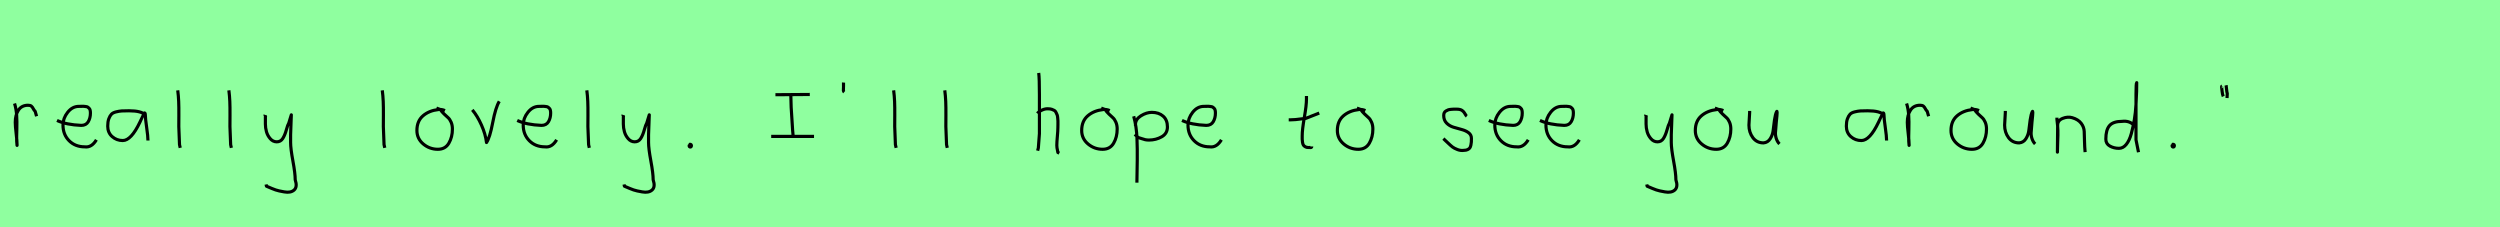 <?xml version="1.0" encoding="utf-8" standalone="no"?>
<!DOCTYPE svg PUBLIC "-//W3C//DTD SVG 1.1//EN"
  "http://www.w3.org/Graphics/SVG/1.1/DTD/svg11.dtd">
<svg xmlns:xlink="http://www.w3.org/1999/xlink" width="792pt" height="72pt" viewBox="0 0 792 72" xmlns="http://www.w3.org/2000/svg" version="1.1">
 <defs>
  <style type="text/css">*{stroke-linejoin: round; stroke-linecap: butt}</style>
 </defs>
 <g id="figure_1">
  <g id="patch_1">
   <path d="M 0 72 
L 792 72 
L 792 0 
L 0 0 
z
" style="fill: #8fff9f"/>
  </g>
  <g id="axes_1">
   <g id="patch_2">
    <path d="M 4.613 32.783 
Q 5.138 34.508 5.27 36.457 
Q 5.401 38.407 5.326 40.956 
Q 5.251 43.505 5.288 44.705 
L 5.401 46.055 
L 5.401 45.83 
Q 5.401 44.668 5.12 42.306 
Q 4.838 39.944 4.838 38.744 
Q 4.838 36.42 5.851 34.883 
Q 6.863 33.346 8.887 33.346 
Q 9.6 33.346 9.937 33.627 
Q 10.274 33.908 10.537 34.433 
Q 10.799 34.958 11.137 35.258 
L 11.587 36.832 
" clip-path="url(#p3273e7bd3c)" style="fill: none; stroke: #000000; stroke-linejoin: miter"/>
   </g>
  </g>
  <g id="axes_2">
   <g id="patch_3">
    <path d="M 18.058 38.161 
Q 21.03 39.536 25.749 39.721 
Q 27.272 39.721 27.96 38.551 
Q 28.647 37.381 28.647 35.82 
Q 28.647 35.3 28.554 34.91 
Q 28.461 34.52 28.22 34.297 
Q 27.978 34.074 27.811 33.944 
Q 27.644 33.814 27.198 33.758 
Q 26.752 33.702 26.548 33.684 
Q 26.344 33.665 25.768 33.684 
Q 25.192 33.702 24.969 33.702 
Q 22.925 33.702 21.439 35.578 
Q 19.953 37.455 19.953 39.61 
Q 19.953 42.62 21.885 44.57 
Q 23.817 46.521 26.864 46.521 
Q 29.019 46.818 30.542 44.292 
" clip-path="url(#p1b37ef2dc0)" style="fill: none; stroke: #000000; stroke-linejoin: miter"/>
   </g>
  </g>
  <g id="axes_3">
   <g id="patch_4">
    <path d="M 46.044 36.442 
Q 44.835 35.095 40.863 35.095 
Q 39.343 35.095 38.566 35.146 
Q 37.788 35.198 36.787 35.44 
Q 35.785 35.682 35.301 36.183 
Q 34.818 36.684 34.472 37.616 
Q 34.127 38.549 34.127 39.965 
Q 34.127 42.037 35.543 43.281 
Q 36.959 44.524 38.894 44.524 
Q 41.554 44.524 44.317 38.721 
Q 45.664 35.855 45.664 35.82 
Q 46.009 35.578 46.044 36.442 
Q 46.044 37.513 46.458 40.362 
Q 46.873 43.212 46.873 44.524 
" clip-path="url(#pb618a5f72b)" style="fill: none; stroke: #000000; stroke-linejoin: miter"/>
   </g>
  </g>
  <g id="axes_4">
   <g id="patch_5">
    <path d="M 56.306 28.622 
Q 56.531 30.347 56.606 32.146 
Q 56.681 33.946 56.663 36.551 
Q 56.644 39.157 56.644 40.094 
Q 56.644 40.131 56.869 45.83 
L 57.094 46.842 
" clip-path="url(#p308d1c74d2)" style="fill: none; stroke: #000000; stroke-linejoin: miter"/>
   </g>
  </g>
  <g id="axes_5">
   <g id="patch_6">
    <path d="M 72.506 28.622 
Q 72.731 30.347 72.806 32.146 
Q 72.881 33.946 72.863 36.551 
Q 72.844 39.157 72.844 40.094 
Q 72.844 40.131 73.069 45.83 
L 73.294 46.842 
" clip-path="url(#ped003843e1)" style="fill: none; stroke: #000000; stroke-linejoin: miter"/>
   </g>
  </g>
  <g id="axes_6">
   <g id="patch_7">
    <path d="M 83.964 36.382 
Q 83.926 36.495 84.058 36.701 
Q 84.189 36.907 84.076 37.057 
L 84.076 39.307 
Q 84.076 40.506 84.414 41.725 
Q 84.751 42.943 85.613 43.937 
Q 86.476 44.93 87.675 44.93 
Q 88.913 44.93 89.587 43.862 
Q 90.262 42.793 90.712 41.144 
Q 91.162 39.494 91.499 38.969 
L 92.287 36.382 
L 92.062 42.681 
L 92.062 45.155 
Q 92.062 47.067 92.793 51.003 
Q 93.524 54.94 93.524 56.964 
Q 94.274 59.214 93.186 60.188 
Q 92.099 61.163 90.037 60.788 
Q 88.238 60.488 87.319 60.17 
Q 86.401 59.851 84.414 58.989 
L 84.301 58.426 
" clip-path="url(#p7a08a1f3a6)" style="fill: none; stroke: #000000; stroke-linejoin: miter"/>
   </g>
  </g>
  <g id="axes_7"/>
  <g id="axes_8">
   <g id="patch_8">
    <path d="M 121.106 28.622 
Q 121.331 30.347 121.406 32.146 
Q 121.481 33.946 121.463 36.551 
Q 121.444 39.157 121.444 40.094 
Q 121.444 40.131 121.669 45.83 
L 121.894 46.842 
" clip-path="url(#pcac5dea9fe)" style="fill: none; stroke: #000000; stroke-linejoin: miter"/>
   </g>
  </g>
  <g id="axes_9">
   <g id="patch_9">
    <path d="M 140.962 35.033 
Q 139.912 34.583 138.937 34.695 
Q 135.9 35.033 133.989 36.701 
Q 132.077 38.369 132.077 41.331 
Q 132.077 43.918 134.082 45.605 
Q 136.088 47.292 138.712 47.292 
Q 141.074 47.292 142.199 45.361 
Q 143.323 43.43 143.323 40.881 
Q 143.323 39.644 142.911 38.707 
Q 142.499 37.769 141.974 37.301 
Q 141.449 36.832 140.699 36.12 
Q 139.949 35.408 139.5 34.695 
L 138.262 34.245 
" clip-path="url(#p14694b7cd4)" style="fill: none; stroke: #000000; stroke-linejoin: miter"/>
   </g>
  </g>
  <g id="axes_10">
   <g id="patch_10">
    <path d="M 149.626 34.808 
Q 151.238 36.72 152.532 39.625 
Q 153.825 42.531 154.125 45.155 
Q 155.175 43.655 156.093 38.819 
Q 157.012 33.983 158.174 32.109 
" clip-path="url(#paea14ae083)" style="fill: none; stroke: #000000; stroke-linejoin: miter"/>
   </g>
  </g>
  <g id="axes_11">
   <g id="patch_11">
    <path d="M 163.858 38.161 
Q 166.83 39.536 171.549 39.721 
Q 173.072 39.721 173.76 38.551 
Q 174.447 37.381 174.447 35.82 
Q 174.447 35.3 174.354 34.91 
Q 174.261 34.52 174.02 34.297 
Q 173.778 34.074 173.611 33.944 
Q 173.444 33.814 172.998 33.758 
Q 172.552 33.702 172.348 33.684 
Q 172.144 33.665 171.568 33.684 
Q 170.992 33.702 170.769 33.702 
Q 168.725 33.702 167.239 35.578 
Q 165.753 37.455 165.753 39.61 
Q 165.753 42.62 167.685 44.57 
Q 169.617 46.521 172.664 46.521 
Q 174.819 46.818 176.342 44.292 
" clip-path="url(#pfdf022dea8)" style="fill: none; stroke: #000000; stroke-linejoin: miter"/>
   </g>
  </g>
  <g id="axes_12">
   <g id="patch_12">
    <path d="M 185.906 28.622 
Q 186.131 30.347 186.206 32.146 
Q 186.281 33.946 186.263 36.551 
Q 186.244 39.157 186.244 40.094 
Q 186.244 40.131 186.469 45.83 
L 186.694 46.842 
" clip-path="url(#p32c3ab49d1)" style="fill: none; stroke: #000000; stroke-linejoin: miter"/>
   </g>
  </g>
  <g id="axes_13">
   <g id="patch_13">
    <path d="M 197.364 36.382 
Q 197.326 36.495 197.458 36.701 
Q 197.589 36.907 197.476 37.057 
L 197.476 39.307 
Q 197.476 40.506 197.814 41.725 
Q 198.151 42.943 199.013 43.937 
Q 199.876 44.93 201.075 44.93 
Q 202.313 44.93 202.987 43.862 
Q 203.662 42.793 204.112 41.144 
Q 204.562 39.494 204.899 38.969 
L 205.687 36.382 
L 205.462 42.681 
L 205.462 45.155 
Q 205.462 47.067 206.193 51.003 
Q 206.924 54.94 206.924 56.964 
Q 207.674 59.214 206.586 60.188 
Q 205.499 61.163 203.437 60.788 
Q 201.638 60.488 200.719 60.17 
Q 199.801 59.851 197.814 58.989 
L 197.701 58.426 
" clip-path="url(#p7824431b28)" style="fill: none; stroke: #000000; stroke-linejoin: miter"/>
   </g>
  </g>
  <g id="axes_14">
   <g id="patch_14">
    <path d="M 218.588 45.98 
Q 218.55 46.017 218.419 46.055 
Q 218.288 46.092 218.325 46.167 
Q 218.325 46.58 218.7 46.58 
Q 219.037 46.58 219.037 46.092 
Q 219.112 45.867 218.831 45.755 
Q 218.55 45.642 218.363 45.755 
" clip-path="url(#p289251a2ec)" style="fill: none; stroke: #000000; stroke-linejoin: miter"/>
   </g>
  </g>
  <g id="axes_15"/>
  <g id="axes_16">
   <g id="patch_15">
    <path d="M 244.315 43.21 
L 257.885 43.21 
M 245.656 30.008 
L 256.544 29.929 
M 250.548 30.324 
L 250.548 30.718 
Q 250.548 32.243 250.64 33.992 
Q 250.732 35.741 250.89 37.911 
Q 251.047 40.08 251.1 41.211 
L 251.258 43.026 
" clip-path="url(#pfad611efbc)" style="fill: none; stroke: #000000; stroke-linejoin: miter"/>
   </g>
  </g>
  <g id="axes_17">
   <g id="patch_16">
    <path d="M 267.225 26.148 
Q 267.188 26.598 267.225 27.385 
Q 267.263 27.572 267.206 27.966 
Q 267.15 28.36 267.188 28.678 
Q 267.225 28.997 267.45 29.184 
" clip-path="url(#p143e11c2ba)" style="fill: none; stroke: #000000; stroke-linejoin: miter"/>
   </g>
  </g>
  <g id="axes_18">
   <g id="patch_17">
    <path d="M 283.106 28.622 
Q 283.331 30.347 283.406 32.146 
Q 283.481 33.946 283.463 36.551 
Q 283.444 39.157 283.444 40.094 
Q 283.444 40.131 283.669 45.83 
L 283.894 46.842 
" clip-path="url(#p13623784ec)" style="fill: none; stroke: #000000; stroke-linejoin: miter"/>
   </g>
  </g>
  <g id="axes_19">
   <g id="patch_18">
    <path d="M 299.306 28.622 
Q 299.531 30.347 299.606 32.146 
Q 299.681 33.946 299.663 36.551 
Q 299.644 39.157 299.644 40.094 
Q 299.644 40.131 299.869 45.83 
L 300.094 46.842 
" clip-path="url(#p791559d15e)" style="fill: none; stroke: #000000; stroke-linejoin: miter"/>
   </g>
  </g>
  <g id="axes_20"/>
  <g id="axes_21">
   <g id="patch_19">
    <path d="M 328.613 35.932 
Q 329.213 35.258 330.207 34.827 
Q 331.2 34.395 332.1 34.47 
Q 332.737 34.47 333.225 34.639 
Q 333.712 34.808 334.031 34.995 
Q 334.349 35.183 334.574 35.67 
Q 334.799 36.157 334.912 36.42 
Q 335.024 36.682 335.08 37.376 
Q 335.137 38.069 335.155 38.332 
Q 335.174 38.594 335.155 39.419 
Q 335.137 40.244 335.137 40.431 
Q 335.137 41.368 334.968 43.243 
Q 334.799 45.117 334.799 46.055 
Q 334.799 46.467 334.855 46.823 
Q 334.912 47.179 335.005 47.61 
Q 335.099 48.042 335.137 48.304 
L 335.587 48.529 
M 329.063 23.111 
Q 329.288 24.798 329.288 29.972 
L 329.288 42.343 
L 328.951 46.842 
L 328.726 47.742 
" clip-path="url(#pad3566b758)" style="fill: none; stroke: #000000; stroke-linejoin: miter"/>
   </g>
  </g>
  <g id="axes_22">
   <g id="patch_20">
    <path d="M 351.562 35.033 
Q 350.512 34.583 349.537 34.695 
Q 346.5 35.033 344.589 36.701 
Q 342.677 38.369 342.677 41.331 
Q 342.677 43.918 344.682 45.605 
Q 346.688 47.292 349.312 47.292 
Q 351.674 47.292 352.799 45.361 
Q 353.923 43.43 353.923 40.881 
Q 353.923 39.644 353.511 38.707 
Q 353.099 37.769 352.574 37.301 
Q 352.049 36.832 351.299 36.12 
Q 350.549 35.408 350.1 34.695 
L 348.862 34.245 
" clip-path="url(#pe0000fb1dc)" style="fill: none; stroke: #000000; stroke-linejoin: miter"/>
   </g>
  </g>
  <g id="axes_23">
   <g id="patch_21">
    <path d="M 359.72 39.869 
L 359.72 39.419 
Q 359.72 37.769 361.463 36.682 
Q 363.207 35.595 364.894 35.595 
Q 367.106 35.595 368.474 36.795 
Q 369.842 37.994 369.842 40.206 
Q 369.842 42.306 368.024 43.337 
Q 366.206 44.368 363.994 44.368 
Q 363.319 44.368 362.813 44.255 
Q 362.307 44.143 361.688 43.918 
Q 361.07 43.693 360.62 43.58 
L 359.495 42.568 
M 359.158 36.832 
Q 359.608 38.444 359.87 40.263 
Q 360.132 42.081 360.189 43.749 
Q 360.245 45.417 360.282 47.273 
Q 360.32 49.129 360.282 50.778 
L 360.17 57.864 
" clip-path="url(#pb85a7f5216)" style="fill: none; stroke: #000000; stroke-linejoin: miter"/>
   </g>
  </g>
  <g id="axes_24">
   <g id="patch_22">
    <path d="M 374.458 38.161 
Q 377.43 39.536 382.149 39.721 
Q 383.672 39.721 384.36 38.551 
Q 385.047 37.381 385.047 35.82 
Q 385.047 35.3 384.954 34.91 
Q 384.861 34.52 384.62 34.297 
Q 384.378 34.074 384.211 33.944 
Q 384.044 33.814 383.598 33.758 
Q 383.152 33.702 382.948 33.684 
Q 382.744 33.665 382.168 33.684 
Q 381.592 33.702 381.369 33.702 
Q 379.325 33.702 377.839 35.578 
Q 376.353 37.455 376.353 39.61 
Q 376.353 42.62 378.285 44.57 
Q 380.217 46.521 383.264 46.521 
Q 385.419 46.818 386.942 44.292 
" clip-path="url(#p007d740a5a)" style="fill: none; stroke: #000000; stroke-linejoin: miter"/>
   </g>
  </g>
  <g id="axes_25"/>
  <g id="axes_26">
   <g id="patch_23">
    <path d="M 408.264 37.957 
L 408.939 37.957 
Q 409.651 37.957 410.438 37.882 
Q 411.226 37.807 412.182 37.676 
Q 413.137 37.545 413.662 37.507 
L 417.936 35.82 
M 413.887 30.421 
L 413.887 31.434 
Q 413.887 33.383 413.212 37.207 
Q 412.538 41.031 412.538 43.018 
Q 412.538 43.805 412.538 44.105 
Q 412.538 44.405 412.631 45.042 
Q 412.725 45.68 412.913 45.961 
Q 413.1 46.242 413.494 46.486 
Q 413.887 46.729 414.45 46.729 
Q 414.562 46.692 414.881 46.729 
Q 415.199 46.767 415.387 46.711 
Q 415.574 46.655 415.574 46.392 
" clip-path="url(#p868c8e6e50)" style="fill: none; stroke: #000000; stroke-linejoin: miter"/>
   </g>
  </g>
  <g id="axes_27">
   <g id="patch_24">
    <path d="M 432.562 35.033 
Q 431.512 34.583 430.537 34.695 
Q 427.5 35.033 425.589 36.701 
Q 423.677 38.369 423.677 41.331 
Q 423.677 43.918 425.682 45.605 
Q 427.688 47.292 430.312 47.292 
Q 432.674 47.292 433.799 45.361 
Q 434.923 43.43 434.923 40.881 
Q 434.923 39.644 434.511 38.707 
Q 434.099 37.769 433.574 37.301 
Q 433.049 36.832 432.299 36.12 
Q 431.549 35.408 431.1 34.695 
L 429.862 34.245 
" clip-path="url(#pce9ef386fa)" style="fill: none; stroke: #000000; stroke-linejoin: miter"/>
   </g>
  </g>
  <g id="axes_28"/>
  <g id="axes_29">
   <g id="patch_25">
    <path d="M 457.257 43.918 
Q 457.557 44.18 458.57 45.155 
Q 459.582 46.13 460.144 46.561 
Q 460.707 46.992 461.737 47.386 
Q 462.768 47.779 463.781 47.629 
Q 464.455 47.629 464.924 47.404 
Q 465.393 47.179 465.618 46.879 
Q 465.843 46.58 465.974 45.98 
Q 466.105 45.38 466.124 44.967 
Q 466.143 44.555 466.143 43.805 
Q 466.143 42.718 465.243 42.043 
Q 464.343 41.368 463.05 41.031 
Q 461.756 40.694 460.463 40.3 
Q 459.169 39.906 458.27 38.988 
Q 457.37 38.069 457.37 36.607 
Q 457.37 36.082 457.539 35.726 
Q 457.707 35.37 458.101 35.145 
Q 458.495 34.92 458.776 34.808 
Q 459.057 34.695 459.713 34.639 
Q 460.369 34.583 460.557 34.583 
Q 460.744 34.583 461.419 34.583 
Q 462.618 34.583 463.2 34.995 
Q 463.781 35.408 464.099 36.026 
Q 464.418 36.645 464.68 36.832 
" clip-path="url(#pbcf95372ac)" style="fill: none; stroke: #000000; stroke-linejoin: miter"/>
   </g>
  </g>
  <g id="axes_30">
   <g id="patch_26">
    <path d="M 471.658 38.161 
Q 474.63 39.536 479.349 39.721 
Q 480.872 39.721 481.56 38.551 
Q 482.247 37.381 482.247 35.82 
Q 482.247 35.3 482.154 34.91 
Q 482.061 34.52 481.82 34.297 
Q 481.578 34.074 481.411 33.944 
Q 481.244 33.814 480.798 33.758 
Q 480.352 33.702 480.148 33.684 
Q 479.944 33.665 479.368 33.684 
Q 478.792 33.702 478.569 33.702 
Q 476.525 33.702 475.039 35.578 
Q 473.553 37.455 473.553 39.61 
Q 473.553 42.62 475.485 44.57 
Q 477.417 46.521 480.464 46.521 
Q 482.619 46.818 484.142 44.292 
" clip-path="url(#p595cf1b7fc)" style="fill: none; stroke: #000000; stroke-linejoin: miter"/>
   </g>
  </g>
  <g id="axes_31">
   <g id="patch_27">
    <path d="M 487.858 38.161 
Q 490.83 39.536 495.549 39.721 
Q 497.072 39.721 497.76 38.551 
Q 498.447 37.381 498.447 35.82 
Q 498.447 35.3 498.354 34.91 
Q 498.261 34.52 498.02 34.297 
Q 497.778 34.074 497.611 33.944 
Q 497.444 33.814 496.998 33.758 
Q 496.552 33.702 496.348 33.684 
Q 496.144 33.665 495.568 33.684 
Q 494.992 33.702 494.769 33.702 
Q 492.725 33.702 491.239 35.578 
Q 489.753 37.455 489.753 39.61 
Q 489.753 42.62 491.685 44.57 
Q 493.617 46.521 496.664 46.521 
Q 498.819 46.818 500.342 44.292 
" clip-path="url(#p36d56f0c3f)" style="fill: none; stroke: #000000; stroke-linejoin: miter"/>
   </g>
  </g>
  <g id="axes_32"/>
  <g id="axes_33">
   <g id="patch_28">
    <path d="M 521.364 36.382 
Q 521.326 36.495 521.458 36.701 
Q 521.589 36.907 521.476 37.057 
L 521.476 39.307 
Q 521.476 40.506 521.814 41.725 
Q 522.151 42.943 523.013 43.937 
Q 523.876 44.93 525.075 44.93 
Q 526.313 44.93 526.987 43.862 
Q 527.662 42.793 528.112 41.144 
Q 528.562 39.494 528.899 38.969 
L 529.687 36.382 
L 529.462 42.681 
L 529.462 45.155 
Q 529.462 47.067 530.193 51.003 
Q 530.924 54.94 530.924 56.964 
Q 531.674 59.214 530.586 60.188 
Q 529.499 61.163 527.437 60.788 
Q 525.638 60.488 524.719 60.17 
Q 523.801 59.851 521.814 58.989 
L 521.701 58.426 
" clip-path="url(#p829503f46c)" style="fill: none; stroke: #000000; stroke-linejoin: miter"/>
   </g>
  </g>
  <g id="axes_34">
   <g id="patch_29">
    <path d="M 545.962 35.033 
Q 544.912 34.583 543.937 34.695 
Q 540.9 35.033 538.989 36.701 
Q 537.077 38.369 537.077 41.331 
Q 537.077 43.918 539.082 45.605 
Q 541.088 47.292 543.712 47.292 
Q 546.074 47.292 547.199 45.361 
Q 548.323 43.43 548.323 40.881 
Q 548.323 39.644 547.911 38.707 
Q 547.499 37.769 546.974 37.301 
Q 546.449 36.832 545.699 36.12 
Q 544.949 35.408 544.5 34.695 
L 543.262 34.245 
" clip-path="url(#p1f7dbe661c)" style="fill: none; stroke: #000000; stroke-linejoin: miter"/>
   </g>
  </g>
  <g id="axes_35">
   <g id="patch_30">
    <path d="M 554.289 35.145 
Q 554.289 35.145 554.289 35.595 
Q 554.289 36.27 554.176 37.62 
Q 554.064 38.969 554.064 39.644 
Q 554.064 41.931 555.301 43.599 
Q 556.538 45.267 558.675 45.267 
Q 560.062 45.155 560.831 43.918 
Q 561.599 42.681 561.749 41.237 
Q 561.899 39.794 562.162 37.994 
Q 562.424 36.195 562.836 35.37 
Q 562.986 35.07 562.986 35.67 
Q 562.986 36.27 562.724 38.707 
Q 562.499 41.031 562.499 41.556 
Q 562.349 42.643 562.686 43.768 
Q 563.024 44.892 563.736 45.605 
" clip-path="url(#p10aa18cde9)" style="fill: none; stroke: #000000; stroke-linejoin: miter"/>
   </g>
  </g>
  <g id="axes_36"/>
  <g id="axes_37">
   <g id="patch_31">
    <path d="M 596.844 36.442 
Q 595.635 35.095 591.663 35.095 
Q 590.143 35.095 589.366 35.146 
Q 588.588 35.198 587.587 35.44 
Q 586.585 35.682 586.101 36.183 
Q 585.618 36.684 585.272 37.616 
Q 584.927 38.549 584.927 39.965 
Q 584.927 42.037 586.343 43.281 
Q 587.759 44.524 589.694 44.524 
Q 592.354 44.524 595.117 38.721 
Q 596.464 35.855 596.464 35.82 
Q 596.809 35.578 596.844 36.442 
Q 596.844 37.513 597.258 40.362 
Q 597.673 43.212 597.673 44.524 
" clip-path="url(#p7d3156bac0)" style="fill: none; stroke: #000000; stroke-linejoin: miter"/>
   </g>
  </g>
  <g id="axes_38">
   <g id="patch_32">
    <path d="M 604.013 32.783 
Q 604.538 34.508 604.67 36.457 
Q 604.801 38.407 604.726 40.956 
Q 604.651 43.505 604.688 44.705 
L 604.801 46.055 
L 604.801 45.83 
Q 604.801 44.668 604.52 42.306 
Q 604.238 39.944 604.238 38.744 
Q 604.238 36.42 605.251 34.883 
Q 606.263 33.346 608.287 33.346 
Q 609 33.346 609.337 33.627 
Q 609.674 33.908 609.937 34.433 
Q 610.199 34.958 610.537 35.258 
L 610.987 36.832 
" clip-path="url(#pe9072bf6ef)" style="fill: none; stroke: #000000; stroke-linejoin: miter"/>
   </g>
  </g>
  <g id="axes_39">
   <g id="patch_33">
    <path d="M 626.962 35.033 
Q 625.912 34.583 624.937 34.695 
Q 621.9 35.033 619.989 36.701 
Q 618.077 38.369 618.077 41.331 
Q 618.077 43.918 620.082 45.605 
Q 622.088 47.292 624.712 47.292 
Q 627.074 47.292 628.199 45.361 
Q 629.323 43.43 629.323 40.881 
Q 629.323 39.644 628.911 38.707 
Q 628.499 37.769 627.974 37.301 
Q 627.449 36.832 626.699 36.12 
Q 625.949 35.408 625.5 34.695 
L 624.262 34.245 
" clip-path="url(#p3ae6f9594f)" style="fill: none; stroke: #000000; stroke-linejoin: miter"/>
   </g>
  </g>
  <g id="axes_40">
   <g id="patch_34">
    <path d="M 635.289 35.145 
Q 635.289 35.145 635.289 35.595 
Q 635.289 36.27 635.176 37.62 
Q 635.064 38.969 635.064 39.644 
Q 635.064 41.931 636.301 43.599 
Q 637.538 45.267 639.675 45.267 
Q 641.062 45.155 641.831 43.918 
Q 642.599 42.681 642.749 41.237 
Q 642.899 39.794 643.162 37.994 
Q 643.424 36.195 643.836 35.37 
Q 643.986 35.07 643.986 35.67 
Q 643.986 36.27 643.724 38.707 
Q 643.499 41.031 643.499 41.556 
Q 643.349 42.643 643.686 43.768 
Q 644.024 44.892 644.736 45.605 
" clip-path="url(#pd4ba80b5e1)" style="fill: none; stroke: #000000; stroke-linejoin: miter"/>
   </g>
  </g>
  <g id="axes_41">
   <g id="patch_35">
    <path d="M 651.639 37.282 
L 651.639 37.844 
Q 651.901 39.869 651.939 41.312 
Q 651.976 42.756 651.882 44.668 
Q 651.789 46.58 651.789 48.192 
L 651.864 39.644 
Q 651.864 38.144 653.457 37.507 
Q 655.05 36.87 656.475 37.282 
Q 658.387 37.844 659.305 39.044 
Q 660.224 40.244 660.28 41.668 
Q 660.336 43.093 660.374 44.818 
Q 660.411 46.542 660.561 48.192 
" clip-path="url(#pfaa0fe91c1)" style="fill: none; stroke: #000000; stroke-linejoin: miter"/>
   </g>
  </g>
  <g id="axes_42">
   <g id="patch_36">
    <path d="M 675.899 39.569 
Q 674.549 38.182 672.3 38.444 
Q 669.451 38.444 668.289 39.794 
Q 667.126 41.144 667.126 44.068 
Q 667.126 45.567 668.42 46.28 
Q 669.713 46.992 671.288 46.992 
Q 672.6 46.992 673.612 45.736 
Q 674.624 44.48 675.205 42.306 
Q 675.787 40.131 676.161 37.938 
Q 676.536 35.745 676.686 33.046 
Q 676.836 30.347 676.874 28.978 
Q 676.911 27.61 676.911 26.185 
Q 676.686 26.26 676.686 29.897 
L 676.686 44.293 
L 677.474 48.229 
" clip-path="url(#p5bd6b38903)" style="fill: none; stroke: #000000; stroke-linejoin: miter"/>
   </g>
  </g>
  <g id="axes_43">
   <g id="patch_37">
    <path d="M 688.388 45.98 
Q 688.35 46.017 688.219 46.055 
Q 688.088 46.092 688.125 46.167 
Q 688.125 46.58 688.5 46.58 
Q 688.837 46.58 688.837 46.092 
Q 688.912 45.867 688.631 45.755 
Q 688.35 45.642 688.163 45.755 
" clip-path="url(#p3b24396c65)" style="fill: none; stroke: #000000; stroke-linejoin: miter"/>
   </g>
  </g>
  <g id="axes_44">
   <g id="patch_38">
    <path d="M 705.225 27.01 
Q 705.3 27.347 705.375 28.266 
Q 705.45 29.184 705.6 29.634 
L 705.525 31.059 
M 703.875 27.31 
Q 703.838 27.31 703.8 27.535 
Q 703.838 27.685 703.95 28.828 
Q 704.063 29.972 704.325 30.534 
" clip-path="url(#pd54a230f88)" style="fill: none; stroke: #000000; stroke-linejoin: miter"/>
   </g>
  </g>
 </g>
 <defs>
  <clipPath id="p3273e7bd3c">
   <rect x="2.739" y="8.64" width="10.722" height="54.36"/>
  </clipPath>
  <clipPath id="p1b37ef2dc0">
   <rect x="16.2" y="8.882" width="16.2" height="53.876"/>
  </clipPath>
  <clipPath id="pb618a5f72b">
   <rect x="32.4" y="10.777" width="16.2" height="50.085"/>
  </clipPath>
  <clipPath id="p308d1c74d2">
   <rect x="54.432" y="8.64" width="4.536" height="54.36"/>
  </clipPath>
  <clipPath id="ped003843e1">
   <rect x="70.632" y="8.64" width="4.536" height="54.36"/>
  </clipPath>
  <clipPath id="p7a08a1f3a6">
   <rect x="82.052" y="8.64" width="14.096" height="54.36"/>
  </clipPath>
  <clipPath id="pcac5dea9fe">
   <rect x="119.232" y="8.64" width="4.536" height="54.36"/>
  </clipPath>
  <clipPath id="p14694b7cd4">
   <rect x="130.202" y="8.64" width="14.996" height="54.36"/>
  </clipPath>
  <clipPath id="paea14ae083">
   <rect x="147.752" y="8.64" width="12.297" height="54.36"/>
  </clipPath>
  <clipPath id="pfdf022dea8">
   <rect x="162" y="8.882" width="16.2" height="53.876"/>
  </clipPath>
  <clipPath id="p32c3ab49d1">
   <rect x="184.032" y="8.64" width="4.536" height="54.36"/>
  </clipPath>
  <clipPath id="p7824431b28">
   <rect x="195.452" y="8.64" width="14.096" height="54.36"/>
  </clipPath>
  <clipPath id="p289251a2ec">
   <rect x="216.413" y="8.64" width="4.574" height="54.36"/>
  </clipPath>
  <clipPath id="pfad611efbc">
   <rect x="243" y="16.753" width="16.2" height="38.133"/>
  </clipPath>
  <clipPath id="p143e11c2ba">
   <rect x="265.276" y="8.64" width="4.049" height="54.36"/>
  </clipPath>
  <clipPath id="p13623784ec">
   <rect x="281.232" y="8.64" width="4.536" height="54.36"/>
  </clipPath>
  <clipPath id="p791559d15e">
   <rect x="297.432" y="8.64" width="4.536" height="54.36"/>
  </clipPath>
  <clipPath id="pad3566b758">
   <rect x="326.739" y="8.64" width="10.722" height="54.36"/>
  </clipPath>
  <clipPath id="pe0000fb1dc">
   <rect x="340.802" y="8.64" width="14.996" height="54.36"/>
  </clipPath>
  <clipPath id="pb85a7f5216">
   <rect x="357.283" y="8.64" width="14.434" height="54.36"/>
  </clipPath>
  <clipPath id="p007d740a5a">
   <rect x="372.6" y="8.882" width="16.2" height="53.876"/>
  </clipPath>
  <clipPath id="p868c8e6e50">
   <rect x="406.389" y="8.64" width="13.421" height="54.36"/>
  </clipPath>
  <clipPath id="pce9ef386fa">
   <rect x="421.802" y="8.64" width="14.996" height="54.36"/>
  </clipPath>
  <clipPath id="pbcf95372ac">
   <rect x="455.383" y="8.64" width="12.634" height="54.36"/>
  </clipPath>
  <clipPath id="p595cf1b7fc">
   <rect x="469.8" y="8.882" width="16.2" height="53.876"/>
  </clipPath>
  <clipPath id="p36d56f0c3f">
   <rect x="486" y="8.882" width="16.2" height="53.876"/>
  </clipPath>
  <clipPath id="p829503f46c">
   <rect x="519.452" y="8.64" width="14.096" height="54.36"/>
  </clipPath>
  <clipPath id="p1f7dbe661c">
   <rect x="535.202" y="8.64" width="14.996" height="54.36"/>
  </clipPath>
  <clipPath id="p10aa18cde9">
   <rect x="552.189" y="8.64" width="13.421" height="54.36"/>
  </clipPath>
  <clipPath id="p7d3156bac0">
   <rect x="583.2" y="10.777" width="16.2" height="50.085"/>
  </clipPath>
  <clipPath id="pe9072bf6ef">
   <rect x="602.139" y="8.64" width="10.722" height="54.36"/>
  </clipPath>
  <clipPath id="p3ae6f9594f">
   <rect x="616.202" y="8.64" width="14.996" height="54.36"/>
  </clipPath>
  <clipPath id="pd4ba80b5e1">
   <rect x="633.189" y="8.64" width="13.421" height="54.36"/>
  </clipPath>
  <clipPath id="pfaa0fe91c1">
   <rect x="649.764" y="8.64" width="12.672" height="54.36"/>
  </clipPath>
  <clipPath id="p5bd6b38903">
   <rect x="665.252" y="8.64" width="14.096" height="54.36"/>
  </clipPath>
  <clipPath id="p3b24396c65">
   <rect x="686.213" y="8.64" width="4.574" height="54.36"/>
  </clipPath>
  <clipPath id="pd54a230f88">
   <rect x="701.926" y="8.64" width="5.548" height="54.36"/>
  </clipPath>
 </defs>
</svg>
